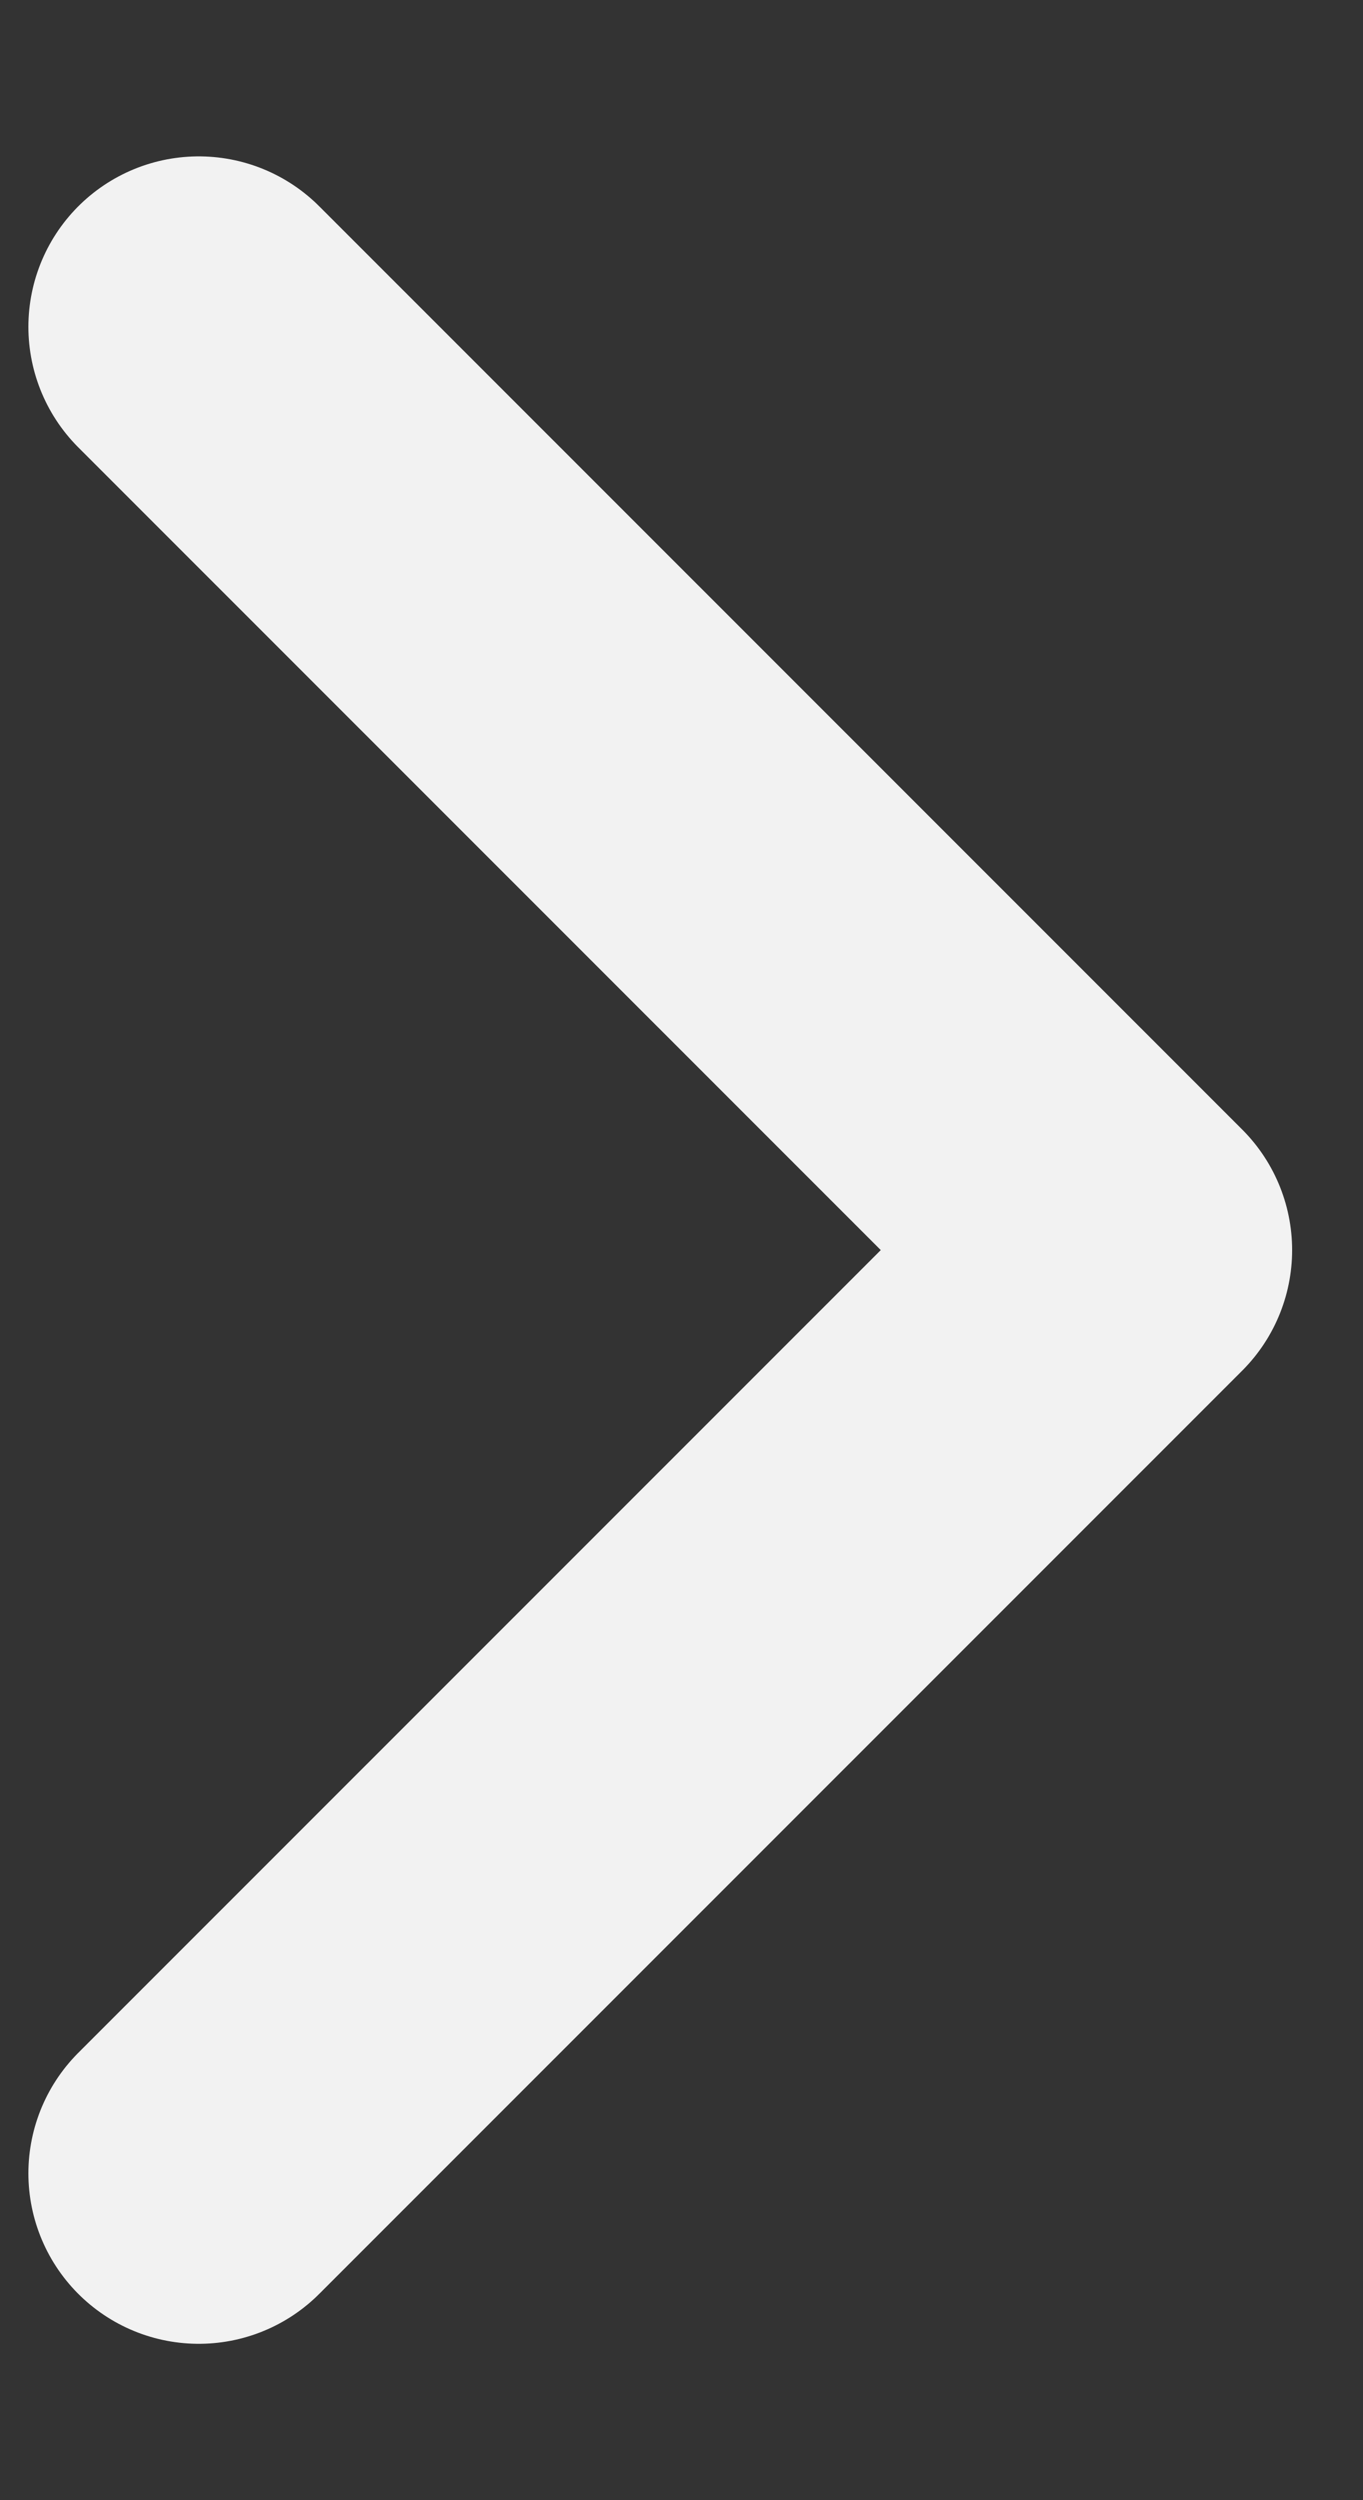 <svg width="6" height="11" viewBox="0 0 6 11" fill="none" xmlns="http://www.w3.org/2000/svg">
<rect x="0" y="0" width="6" height="11" fill="#333333" stroke="none"/>
<path d="M0.875 9.562L4.938 5.5L0.875 1.438" stroke="#F2F2F2" stroke-width="1.5" stroke-linecap="round" stroke-linejoin="round"/>
</svg>
